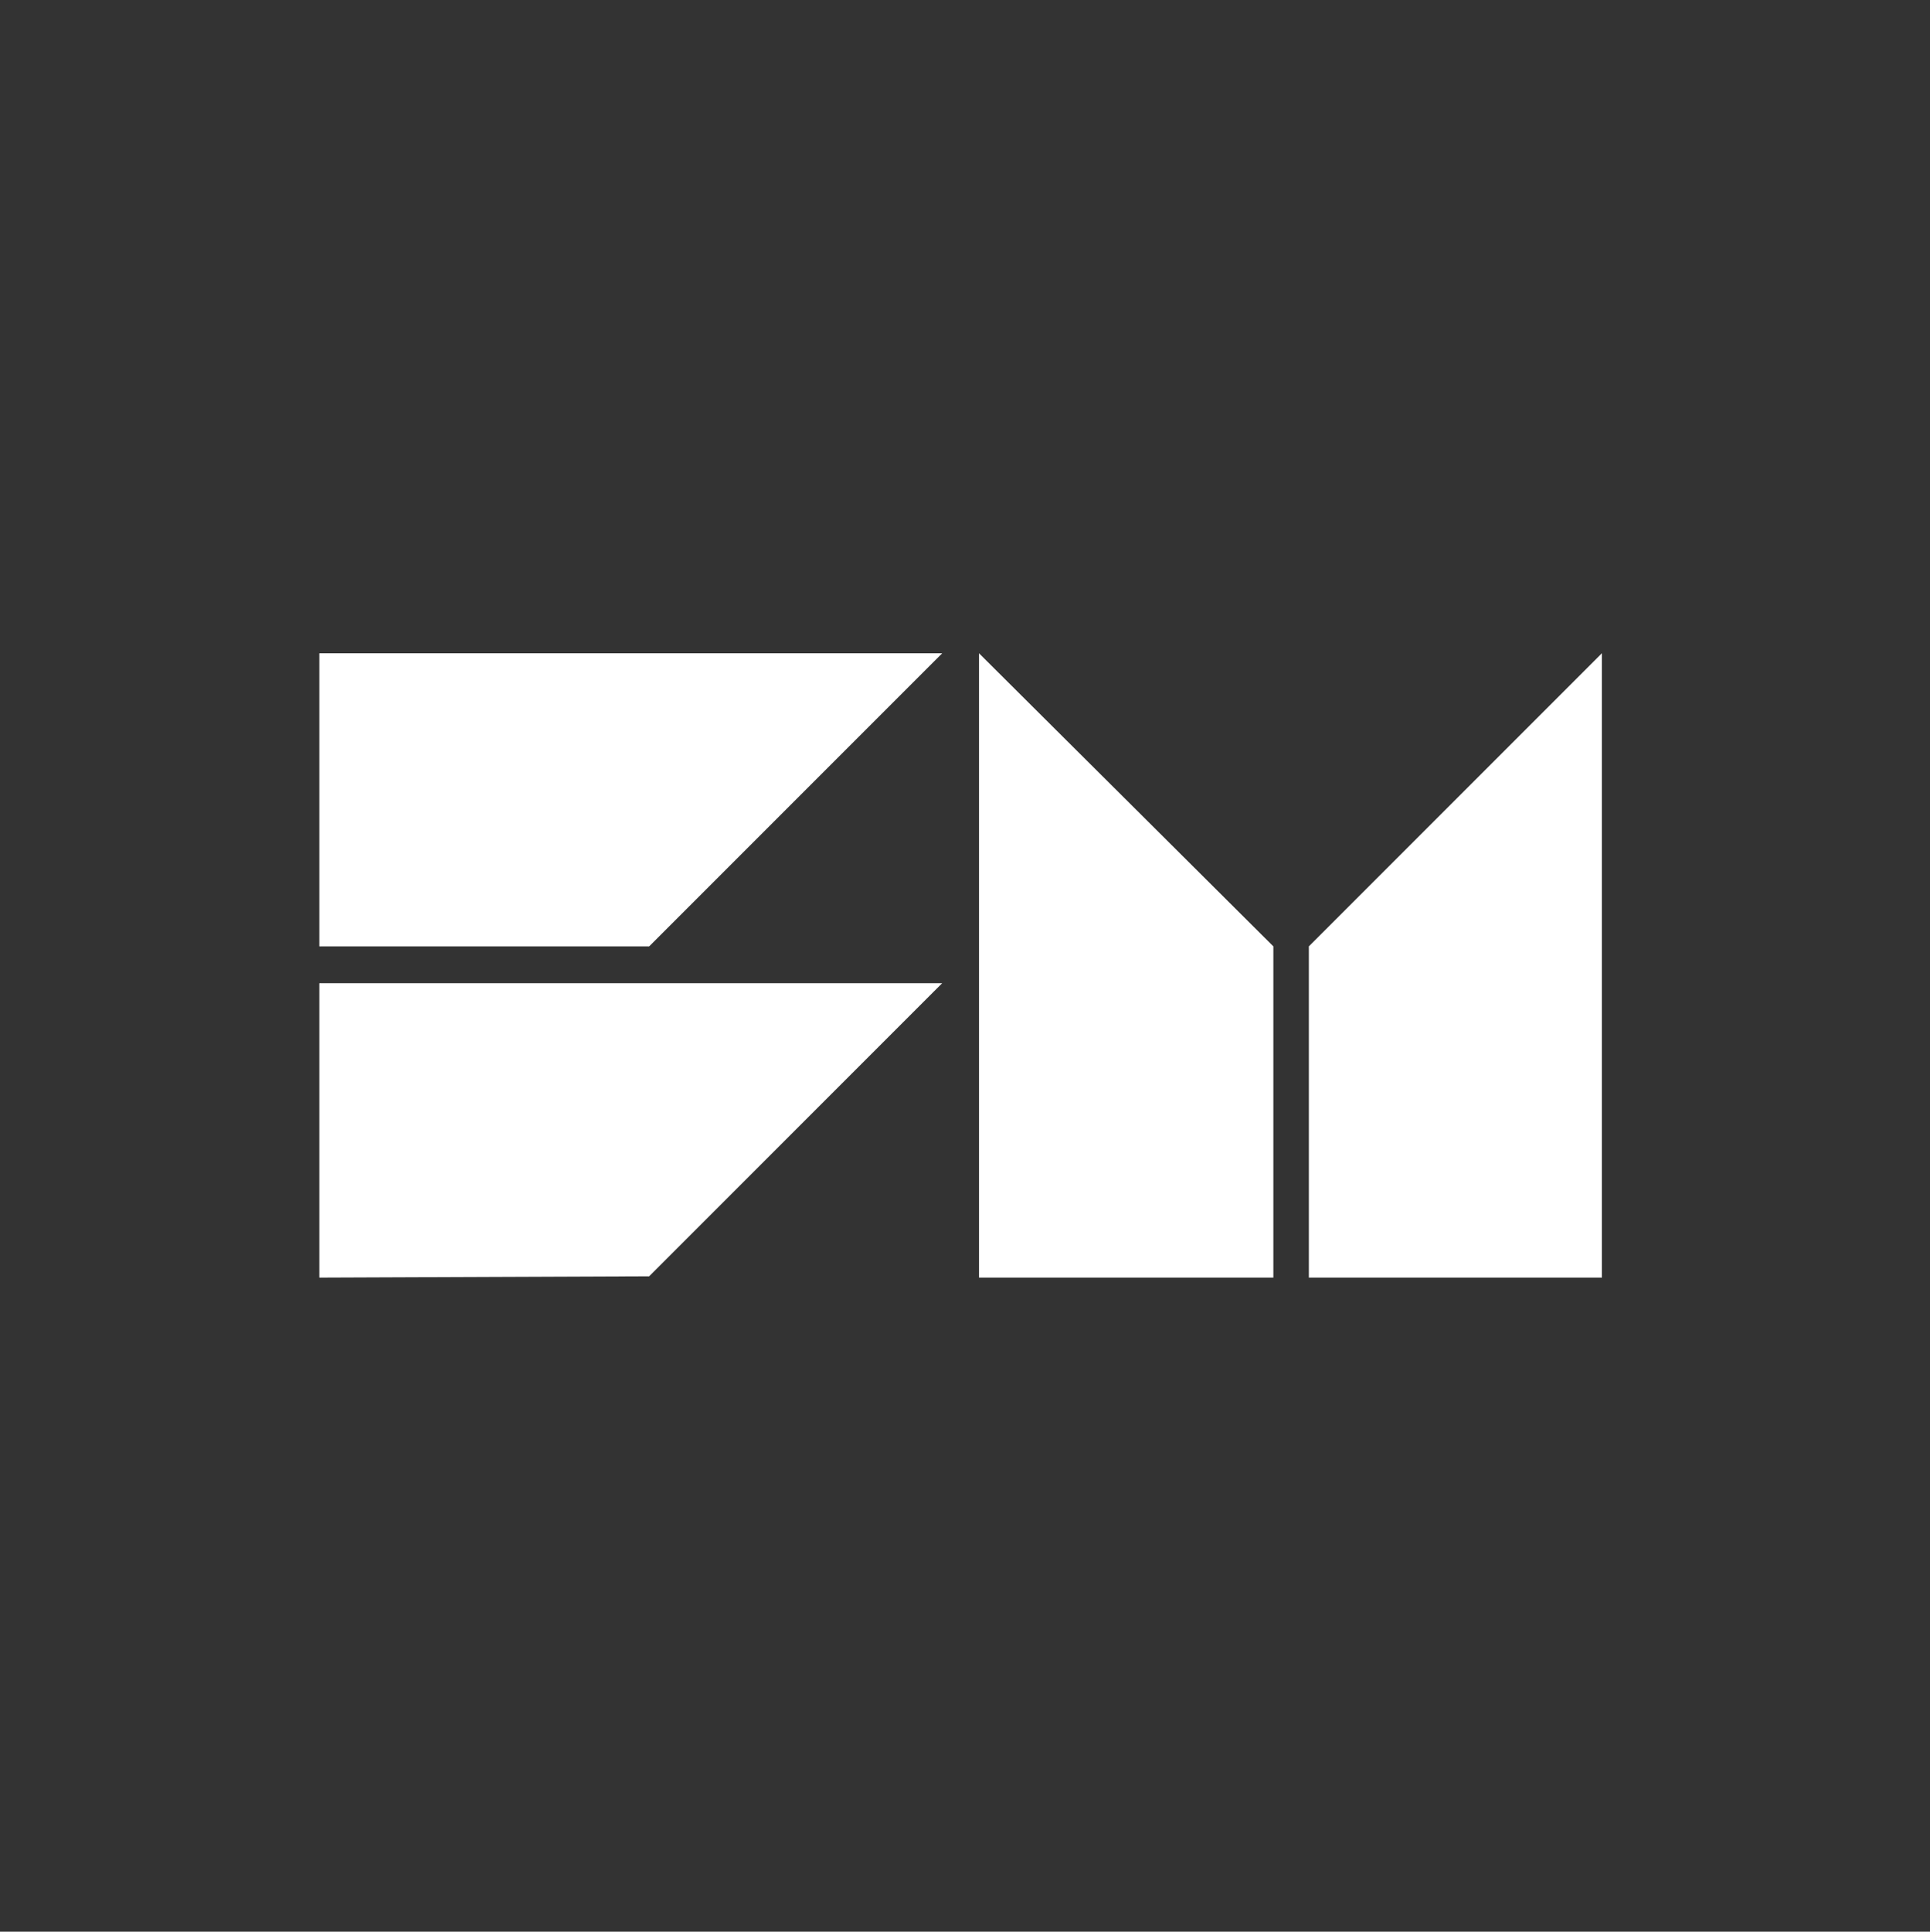 <?xml version="1.0" encoding="utf-8"?>
<!-- Generator: Adobe Illustrator 24.1.3, SVG Export Plug-In . SVG Version: 6.00 Build 0)  -->
<svg version="1.1" id="Layer_1" xmlns:serif="http://www.serif.com/"
	 xmlns="http://www.w3.org/2000/svg" xmlns:xlink="http://www.w3.org/1999/xlink" x="0px" y="0px" viewBox="0 0 612 612.4"
	 style="enable-background:new 0 0 612 612.4;" xml:space="preserve">
<rect x="0" y="0" width="612" height="612.4" fill="#333333" stroke="none"/>
<style type="text/css">
	.st0{fill:#FFFFFF;}
</style>
<g transform="matrix(4.167,0,0,4.167,0,0)">
	<path class="st0" d="M96.9,97.2H74.5V49.7L96.9,72V97.2z"/>
	<path class="st0" d="M99.6,97.2h22.3V49.7L99.6,72L99.6,97.2L99.6,97.2z"/>
	<path class="st0" d="M24.3,72V49.7h47.4L49.4,72H24.3z"/>
	<path class="st0" d="M24.3,97.2V74.8h47.4L49.4,97.1L24.3,97.2L24.3,97.2z"/>
</g>
</svg>
